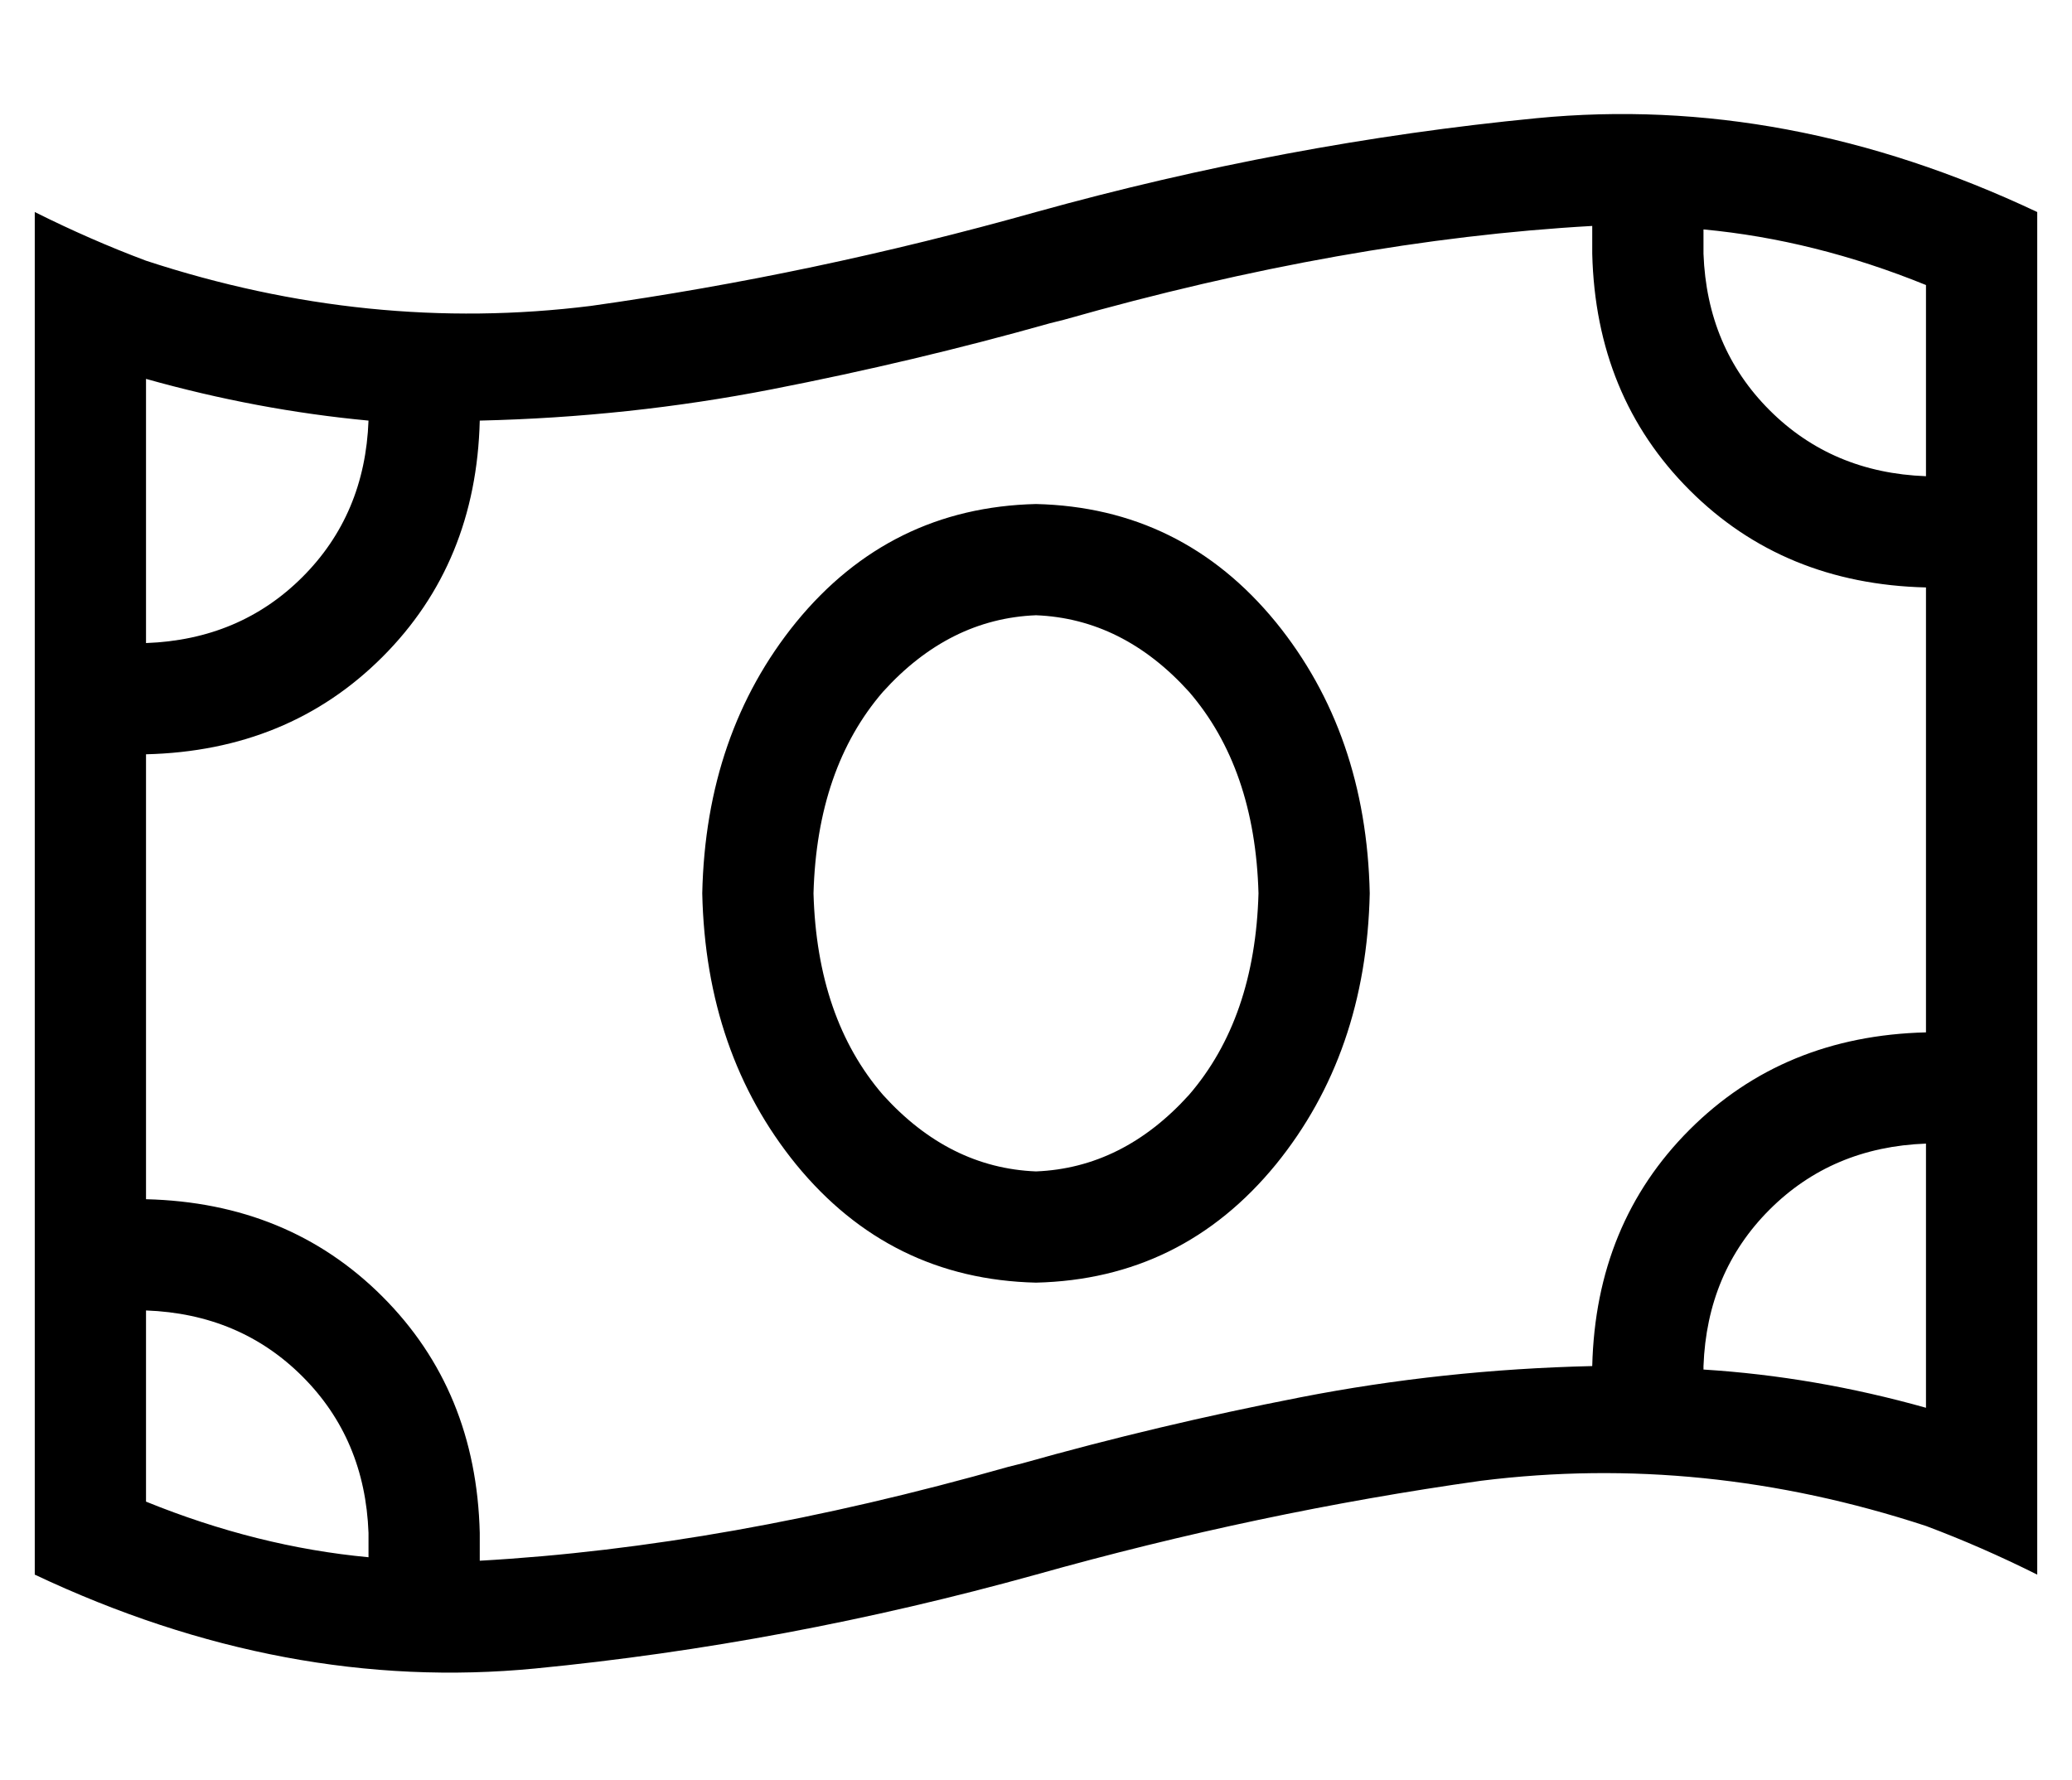 <?xml version="1.0" standalone="no"?>
<!DOCTYPE svg PUBLIC "-//W3C//DTD SVG 1.1//EN" "http://www.w3.org/Graphics/SVG/1.1/DTD/svg11.dtd" >
<svg xmlns="http://www.w3.org/2000/svg" xmlns:xlink="http://www.w3.org/1999/xlink" version="1.1" viewBox="-10 -40 596 512">
   <path fill="currentColor"
d="M96 408v-7v7v-7q-1 -27 -19 -45t-45 -19v55v0q32 13 64 16v0zM128 409q71 -4 152 -27l4 -1v0q39 -11 80 -19t84 -9q1 -41 28 -68t68 -28v-128v0q-41 -1 -68 -28t-28 -68v-8v0q-71 4 -152 27l-4 1v0q-39 11 -80 19t-84 9q-1 41 -28 68t-68 28v128v0q41 1 68 28t28 68v8v0z
M480 353v1v-1v1q32 2 64 11v-76v0q-27 1 -45 19t-19 45v0zM96 81q-32 -3 -64 -12v76v0q27 -1 45 -19t19 -45v0v0zM480 33q1 27 19 45v0v0q18 18 45 19v-55v0q-32 -13 -64 -16v7v0zM0 21q16 8 32 14q64 21 128 13q64 -9 128 -27q72 -20 144 -27t144 27v356v0v36v0
q-16 -8 -32 -14q-64 -21 -128 -13q-64 9 -128 27q-72 20 -144 27t-144 -27v-356v0v-36v0zM224 217q1 36 20 58v0v0q19 21 44 22q25 -1 44 -22q19 -22 20 -58q-1 -36 -20 -58q-19 -21 -44 -22q-25 1 -44 22q-19 22 -20 58v0zM288 105q42 1 69 34v0v0q26 32 27 78
q-1 46 -27 78q-27 33 -69 34q-42 -1 -69 -34q-26 -32 -27 -78q1 -46 27 -78q27 -33 69 -34v0z" />
</svg>
